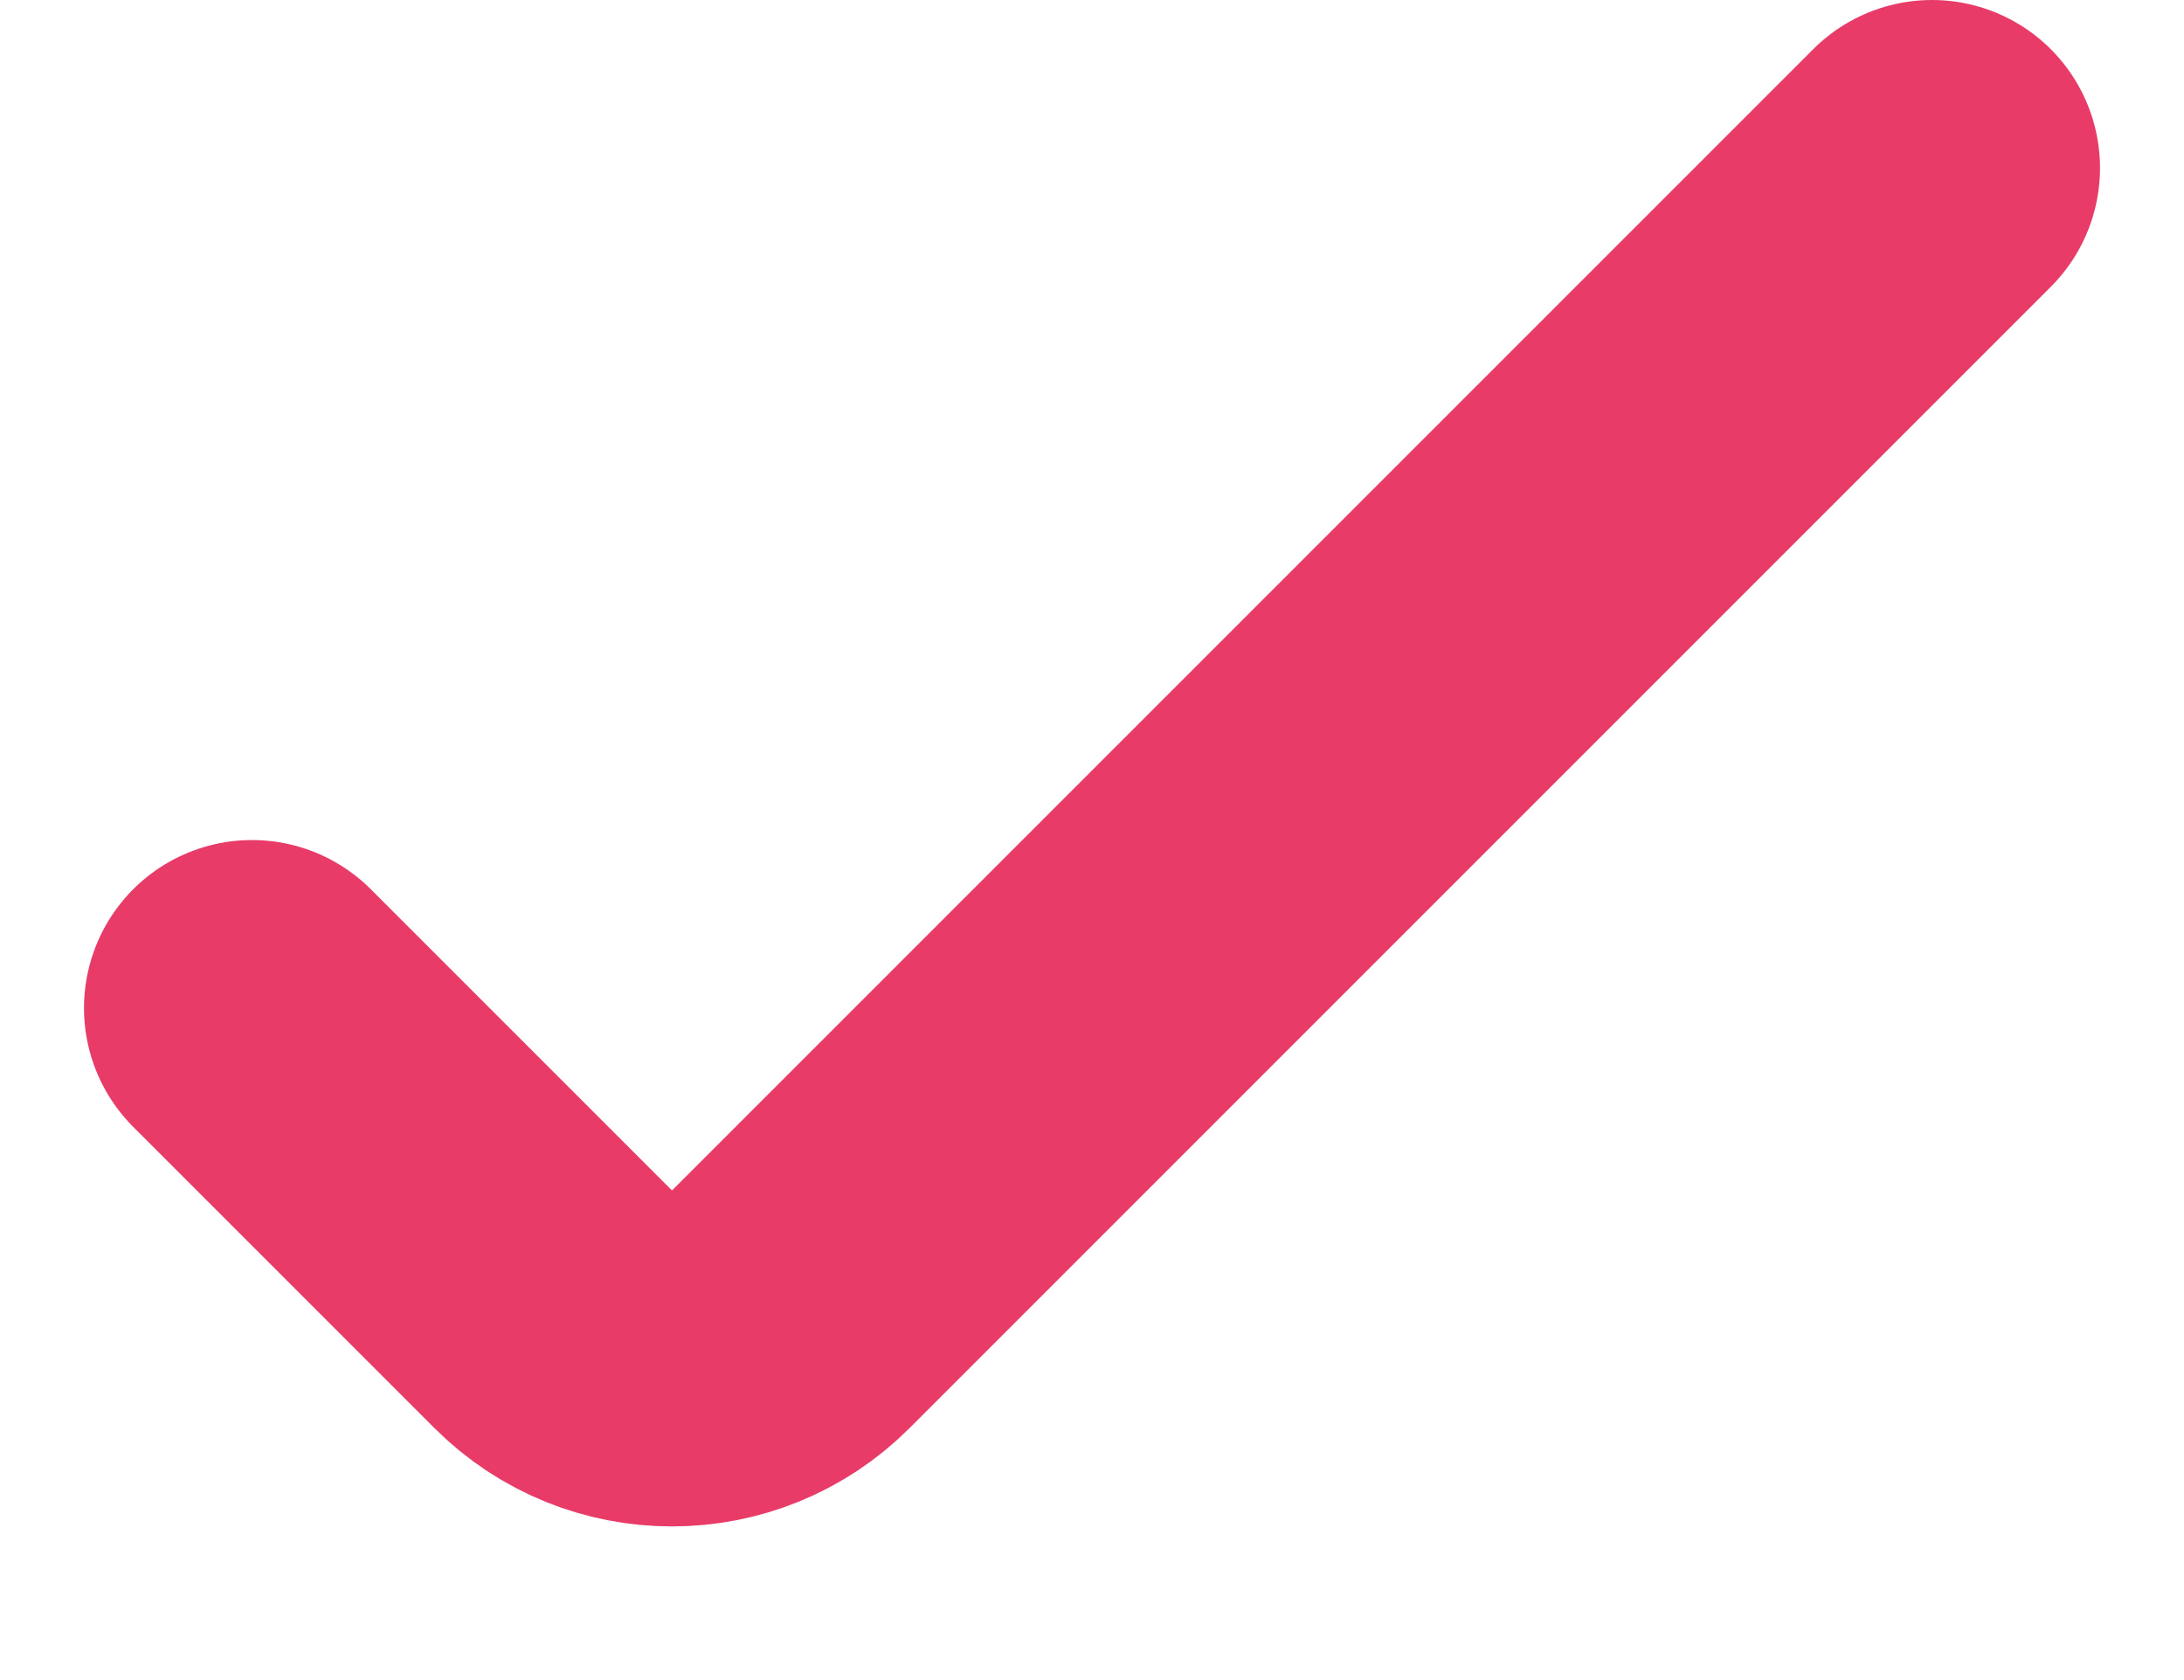 <svg width="13" height="10" viewBox="0 0 13 10" fill="none" xmlns="http://www.w3.org/2000/svg">
<path d="M1.5 6L3.293 7.793C3.683 8.183 4.317 8.183 4.707 7.793L11.5 1" stroke="#e83b68" stroke-width="2" stroke-linecap="round"/>
</svg>
